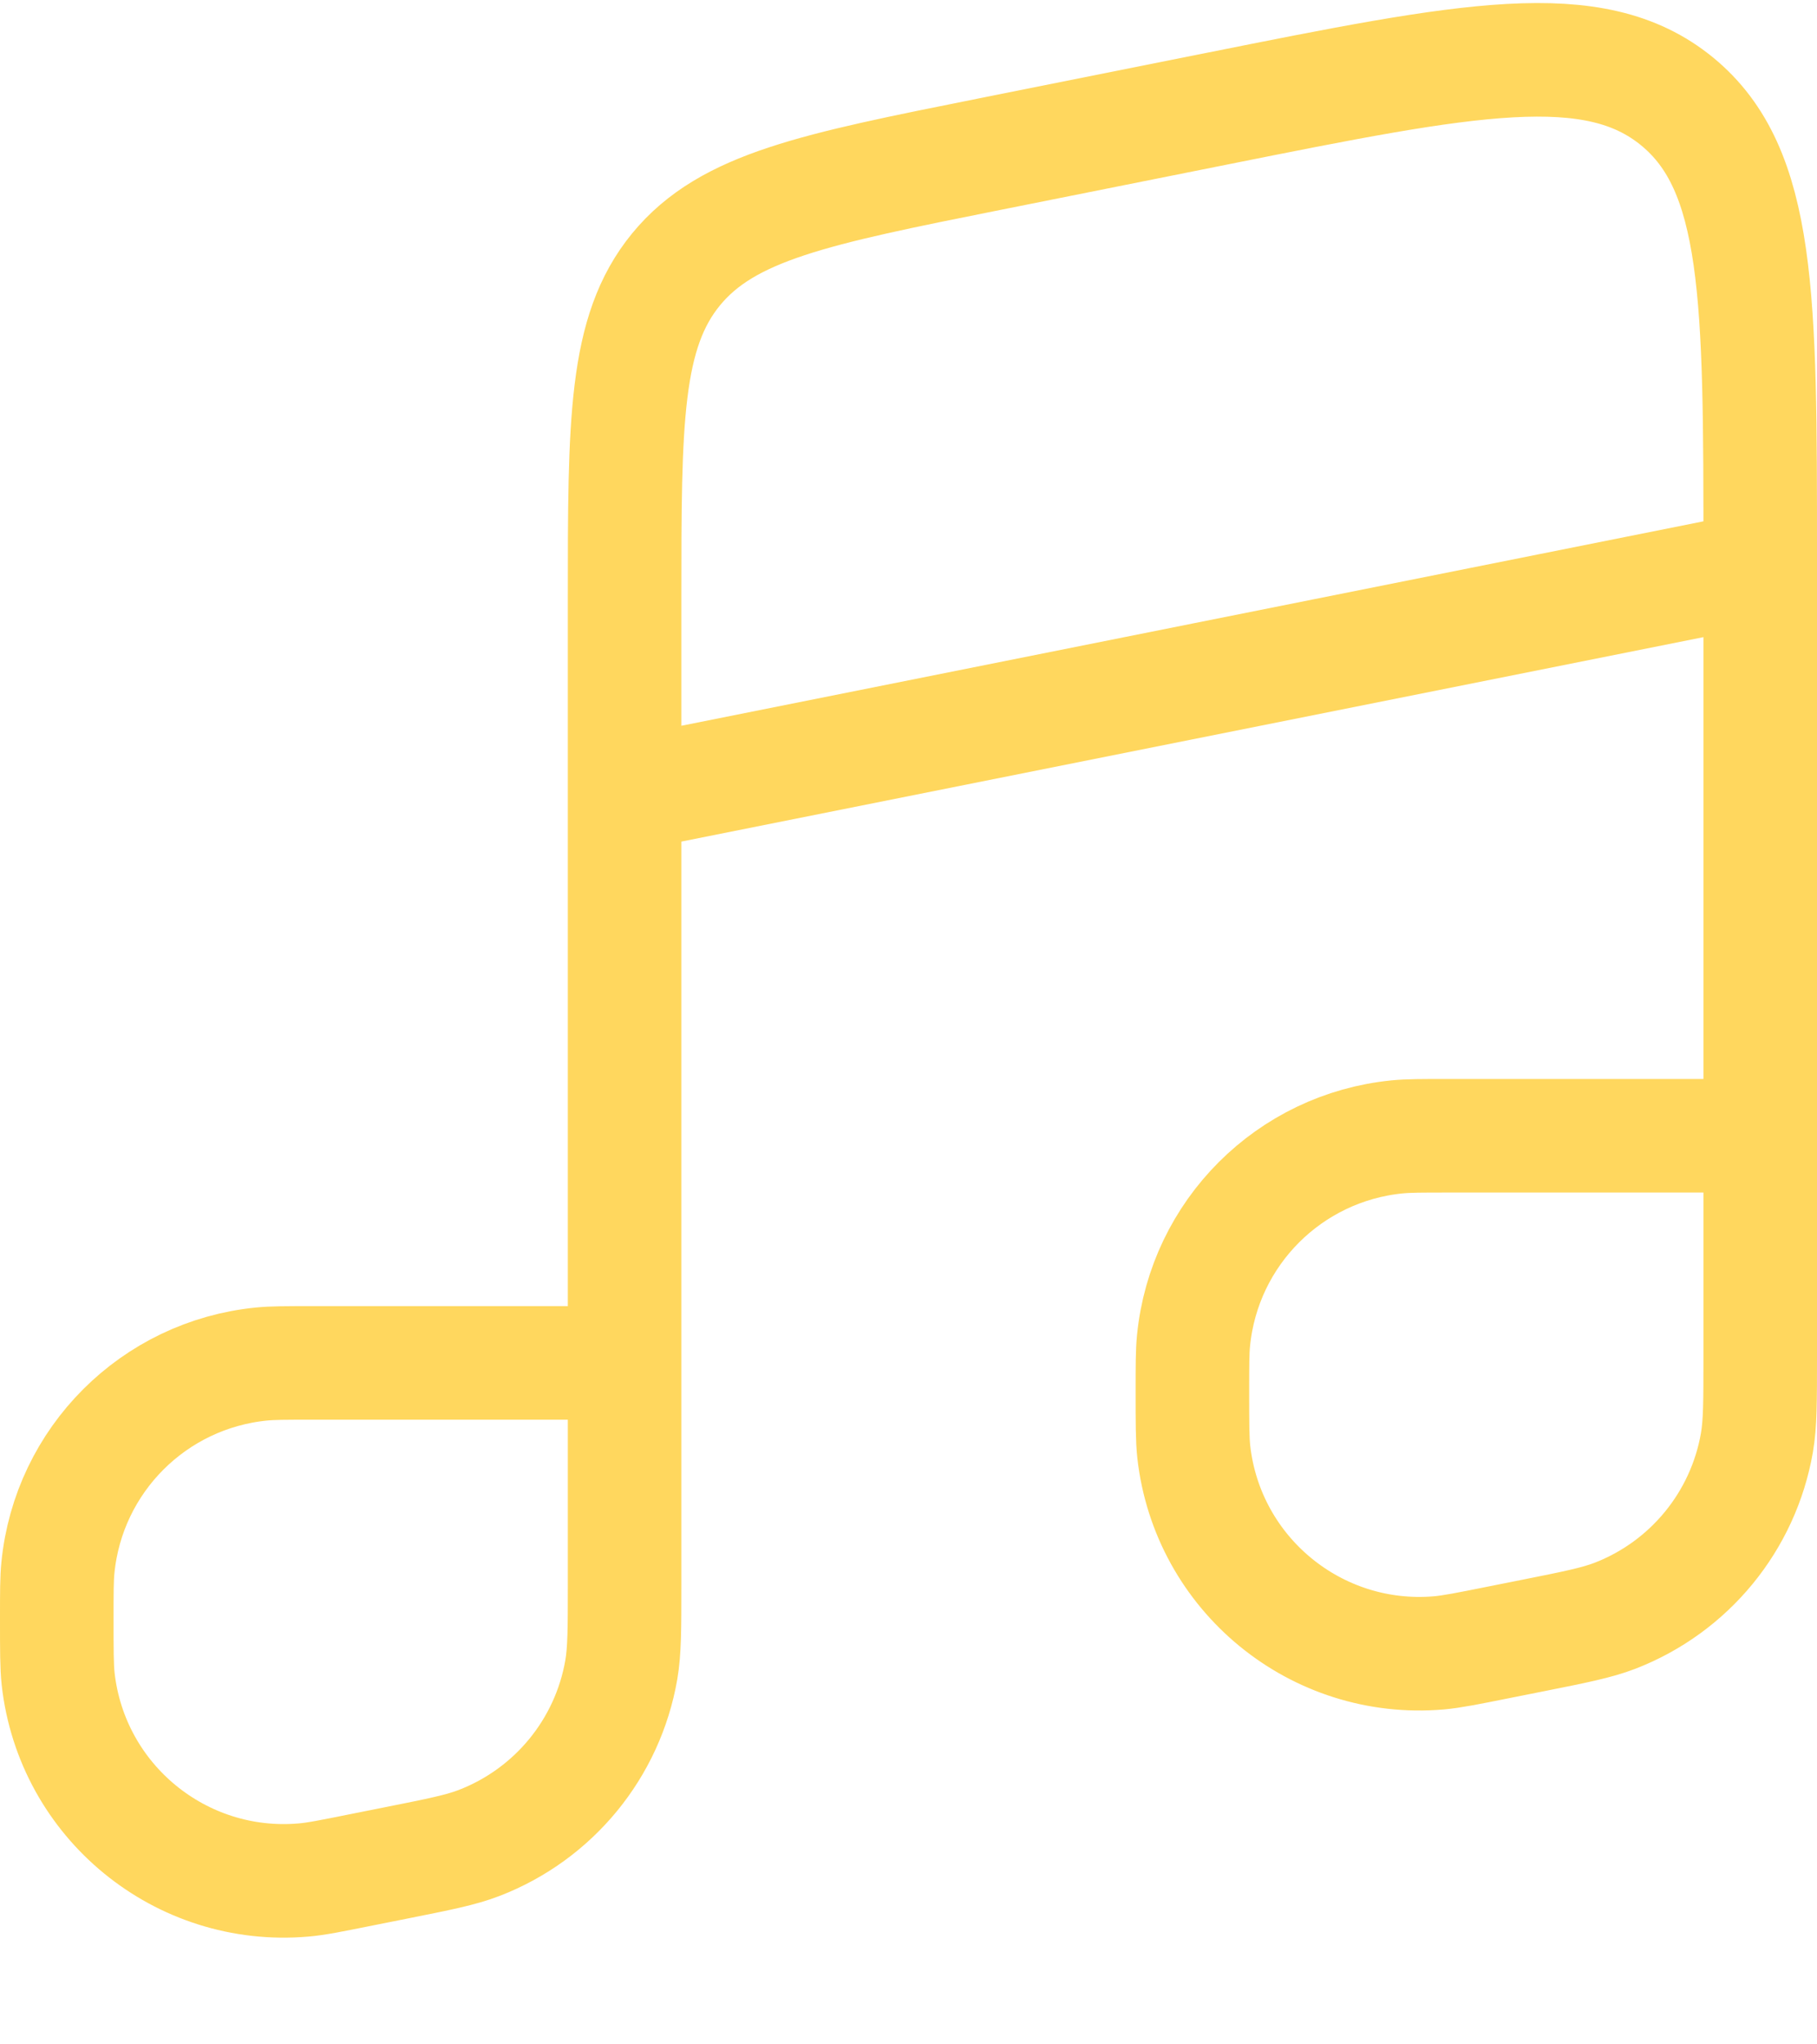 <svg width="16" height="18" viewBox="0 0 16 18" fill="none" xmlns="http://www.w3.org/2000/svg">
<path d="M5.5 12H2.752C2.518 12 2.401 12 2.302 12.01C1.354 12.104 0.604 12.854 0.51 13.802C0.5 13.901 0.5 14.018 0.5 14.252V14.252C0.5 14.532 0.5 14.672 0.512 14.783C0.633 15.861 1.591 16.646 2.671 16.553C2.783 16.544 2.92 16.516 3.194 16.461L3.49 16.402C3.871 16.326 4.061 16.288 4.221 16.226C4.877 15.972 5.351 15.394 5.471 14.702C5.5 14.533 5.5 14.338 5.5 13.95V5.279C5.5 3.709 5.5 2.925 5.953 2.372C6.407 1.819 7.176 1.665 8.716 1.357L10.716 0.957C12.929 0.514 14.036 0.293 14.768 0.893C15.5 1.493 15.5 2.622 15.5 4.879V5M15.5 10V11.95C15.5 12.338 15.5 12.533 15.471 12.702C15.351 13.394 14.877 13.972 14.222 14.226C14.061 14.288 13.871 14.326 13.49 14.402L13.194 14.461C12.92 14.516 12.783 14.543 12.671 14.553C11.591 14.646 10.633 13.861 10.512 12.783C10.5 12.672 10.5 12.532 10.5 12.252V12.252C10.5 12.018 10.5 11.901 10.51 11.802C10.604 10.854 11.354 10.104 12.302 10.01C12.401 10 12.518 10 12.752 10H15.5ZM15.5 10V5M15.5 5L5.5 7" stroke="#FFD75E"/>
</svg>
